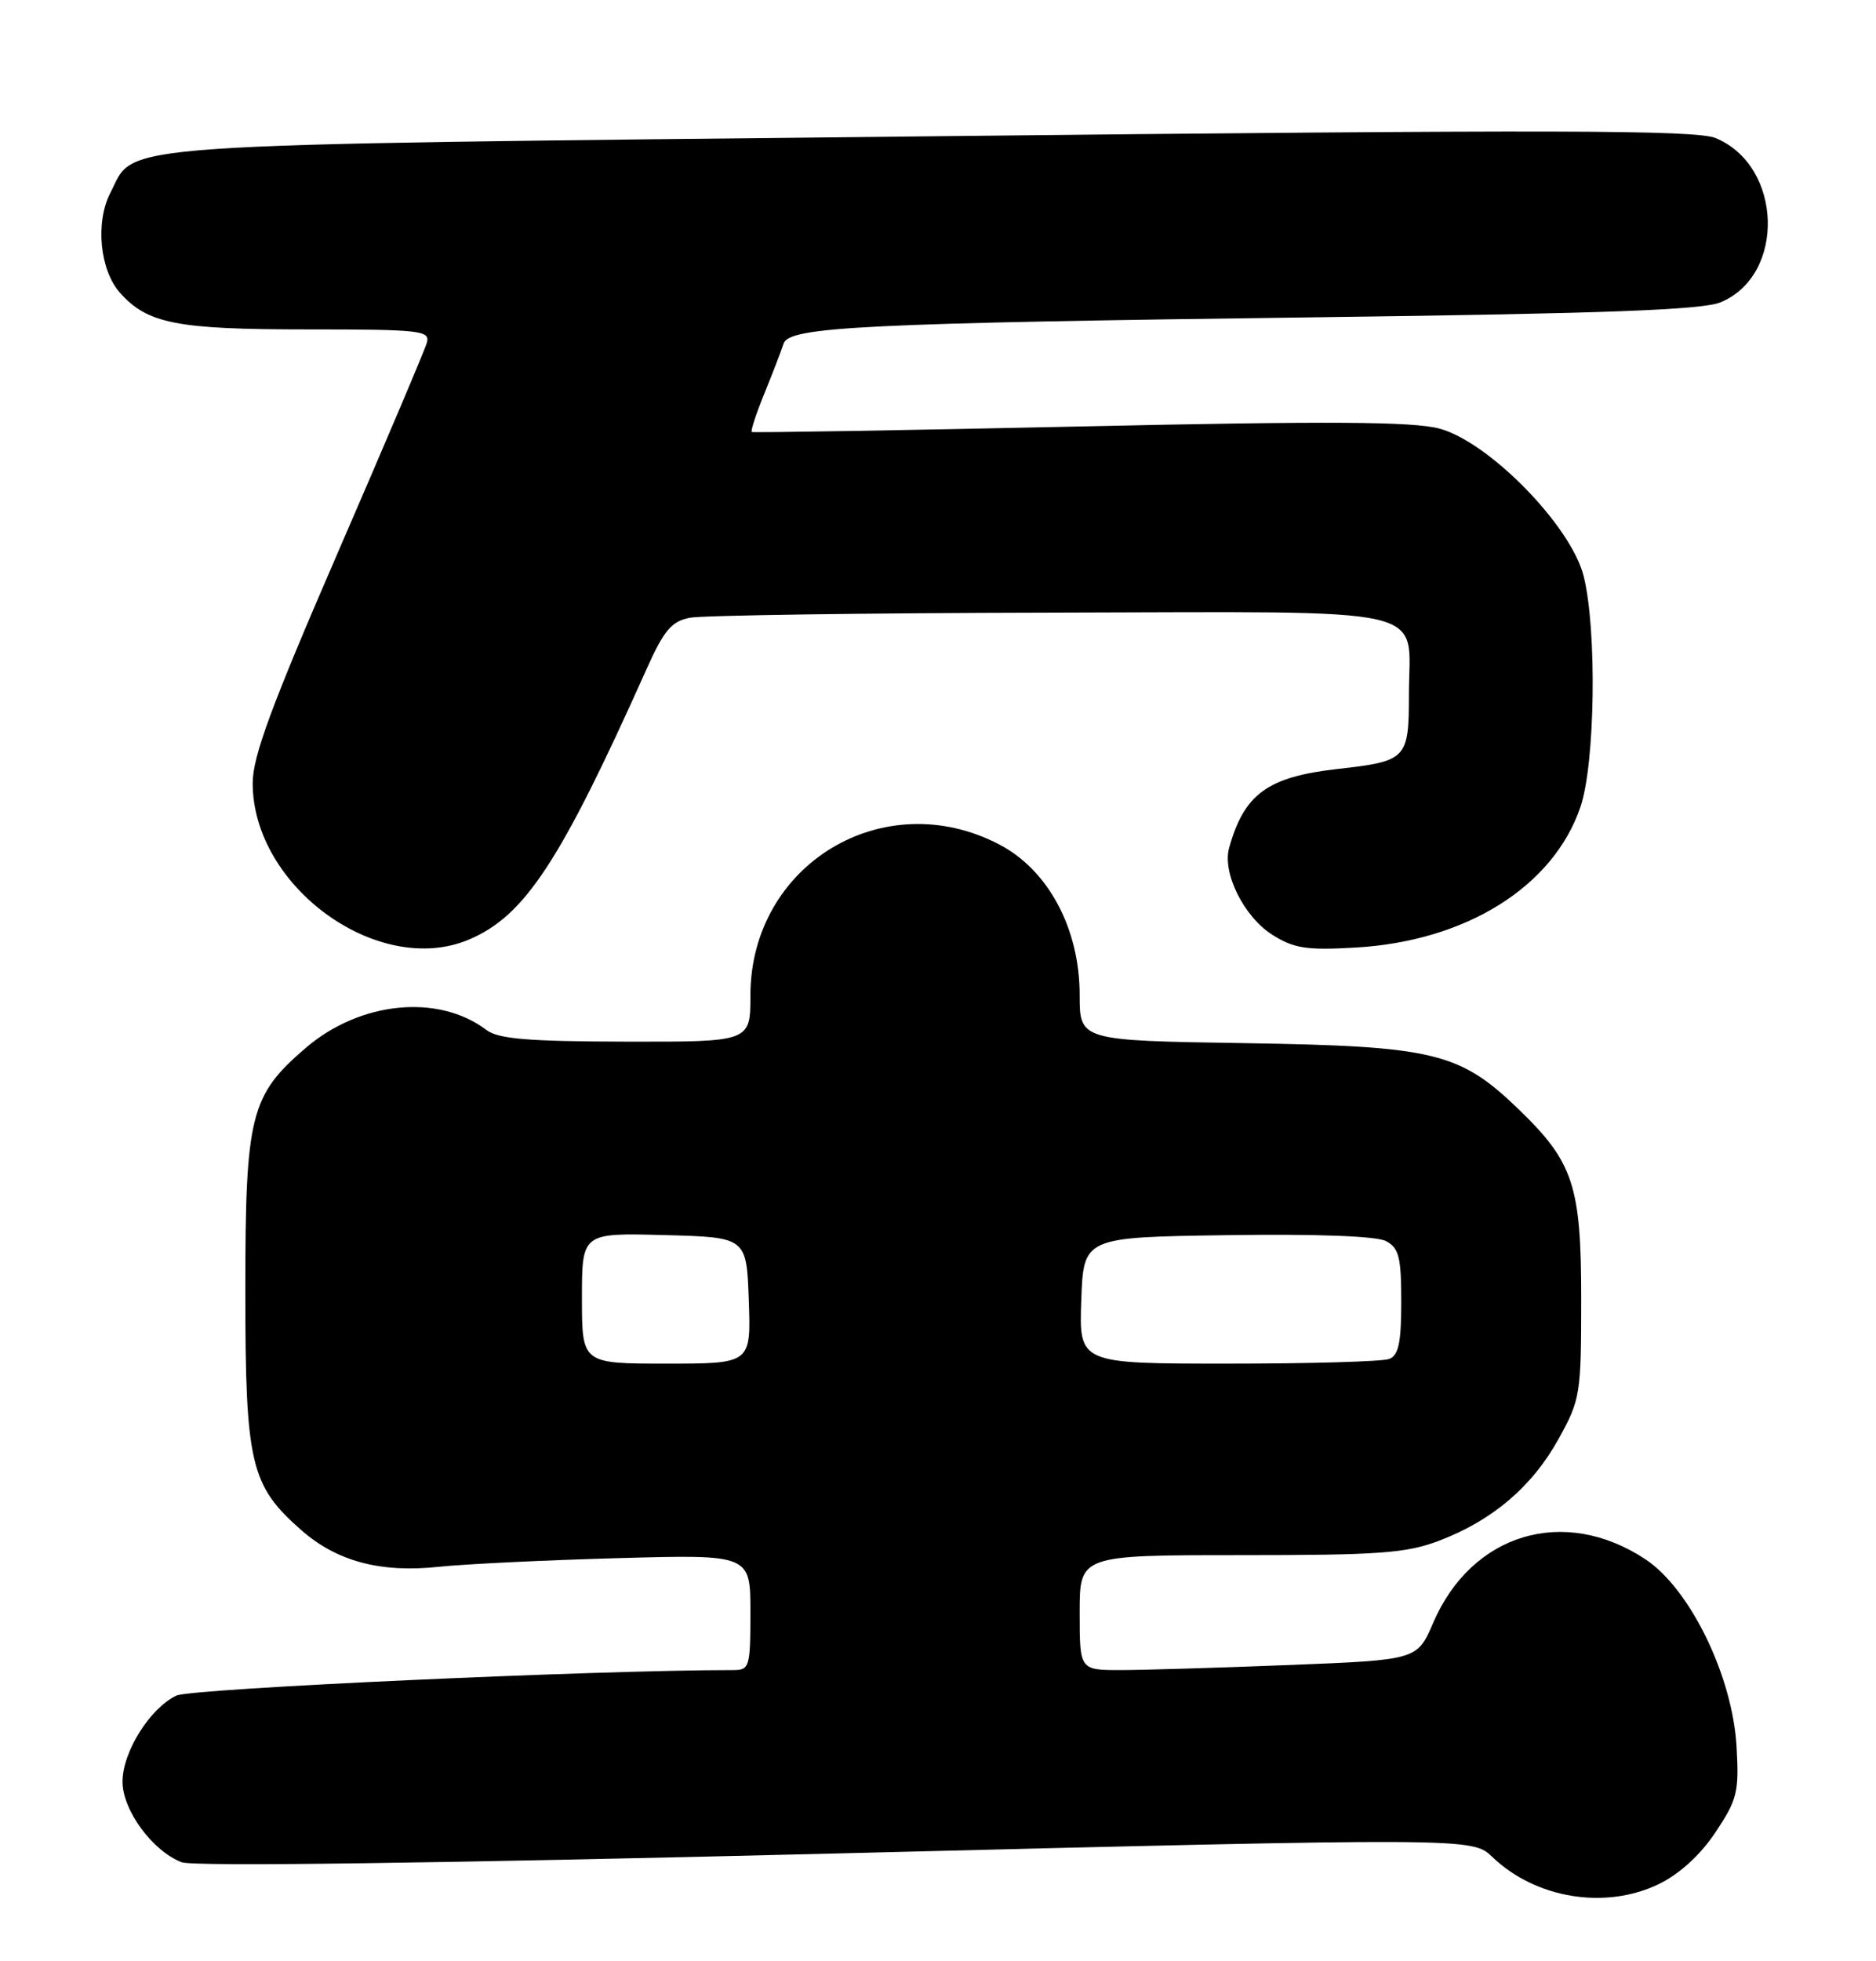 <?xml version="1.0" encoding="UTF-8" standalone="no"?>
<!DOCTYPE svg PUBLIC "-//W3C//DTD SVG 1.1//EN" "http://www.w3.org/Graphics/SVG/1.1/DTD/svg11.dtd" >
<svg xmlns="http://www.w3.org/2000/svg" xmlns:xlink="http://www.w3.org/1999/xlink" version="1.1" viewBox="0 0 245 256">
 <g >
 <path fill="currentColor"
d=" M 216.63 245.94 C 219.34 244.62 222.04 242.16 224.03 239.19 C 226.88 234.91 227.13 233.93 226.79 228.00 C 226.27 218.80 220.73 207.41 214.89 203.54 C 204.28 196.52 192.20 200.14 187.17 211.83 C 185.08 216.68 185.08 216.68 168.38 217.34 C 159.20 217.70 149.28 218.00 146.34 218.00 C 141.00 218.00 141.00 218.00 141.00 210.50 C 141.00 203.00 141.00 203.00 161.99 203.00 C 180.16 203.00 183.65 202.75 187.96 201.11 C 194.92 198.46 200.10 194.05 203.55 187.82 C 206.39 182.69 206.50 182.02 206.50 169.50 C 206.50 154.78 205.48 151.69 198.33 144.80 C 190.64 137.37 187.28 136.56 162.75 136.17 C 141.00 135.83 141.00 135.83 141.00 129.88 C 141.00 121.22 136.91 113.57 130.50 110.23 C 115.36 102.33 98.00 112.87 98.00 129.96 C 98.00 136.00 98.00 136.00 81.75 135.97 C 68.95 135.94 65.08 135.62 63.53 134.45 C 57.24 129.69 47.05 130.70 39.95 136.77 C 32.68 143.00 32.04 145.55 32.04 168.50 C 32.04 191.10 32.70 193.89 39.33 199.72 C 44.02 203.83 49.68 205.34 57.41 204.51 C 60.76 204.16 71.26 203.65 80.75 203.39 C 98.00 202.91 98.00 202.91 98.00 210.46 C 98.00 217.60 97.88 218.00 95.77 218.00 C 77.58 218.00 24.97 220.41 23.04 221.33 C 19.58 222.97 16.00 228.69 16.00 232.57 C 16.00 236.30 19.93 241.64 23.74 243.09 C 25.24 243.66 57.48 243.23 109.21 241.94 C 192.26 239.87 192.26 239.87 194.91 242.41 C 200.57 247.83 209.66 249.31 216.63 245.94 Z  M 61.28 122.63 C 68.56 119.53 73.18 112.48 84.43 87.36 C 86.69 82.30 87.69 81.11 90.07 80.64 C 91.66 80.32 112.87 80.02 137.20 79.97 C 188.31 79.87 184.00 78.88 184.00 90.66 C 184.00 99.09 183.73 99.36 174.66 100.38 C 165.55 101.41 162.48 103.64 160.52 110.68 C 159.60 113.96 162.47 119.70 166.19 122.04 C 168.99 123.80 170.66 124.06 177.00 123.69 C 191.45 122.87 202.85 115.75 206.40 105.34 C 208.33 99.68 208.57 82.16 206.82 75.20 C 205.17 68.63 194.47 57.70 188.00 55.95 C 184.54 55.02 173.65 54.95 141.00 55.67 C 117.62 56.18 98.36 56.50 98.18 56.39 C 98.00 56.28 98.75 54.01 99.83 51.35 C 100.92 48.68 102.04 45.76 102.33 44.86 C 103.03 42.65 112.56 42.18 173.00 41.40 C 209.48 40.93 222.29 40.45 224.68 39.47 C 233.24 35.95 232.82 21.66 224.07 18.03 C 221.47 16.95 203.14 16.91 121.53 17.79 C 12.04 18.97 17.82 18.57 14.41 25.18 C 12.43 29.01 13.03 35.25 15.67 38.22 C 19.26 42.25 23.07 43.00 40.08 43.00 C 54.99 43.00 56.20 43.14 55.74 44.75 C 55.47 45.71 50.24 58.03 44.12 72.13 C 35.45 92.12 33.00 98.74 33.00 102.22 C 33.00 115.77 49.47 127.66 61.28 122.63 Z  M 76.00 169.47 C 76.00 160.93 76.00 160.93 86.75 161.22 C 97.50 161.50 97.50 161.50 97.79 169.75 C 98.08 178.00 98.08 178.00 87.04 178.00 C 76.00 178.00 76.00 178.00 76.00 169.47 Z  M 141.21 169.75 C 141.50 161.50 141.50 161.50 160.27 161.23 C 172.09 161.06 179.78 161.35 181.02 162.01 C 182.70 162.91 183.00 164.12 183.00 169.93 C 183.00 175.26 182.65 176.92 181.42 177.39 C 180.55 177.73 171.08 178.00 160.38 178.00 C 140.92 178.00 140.92 178.00 141.21 169.75 Z "/>
</g>
</svg>